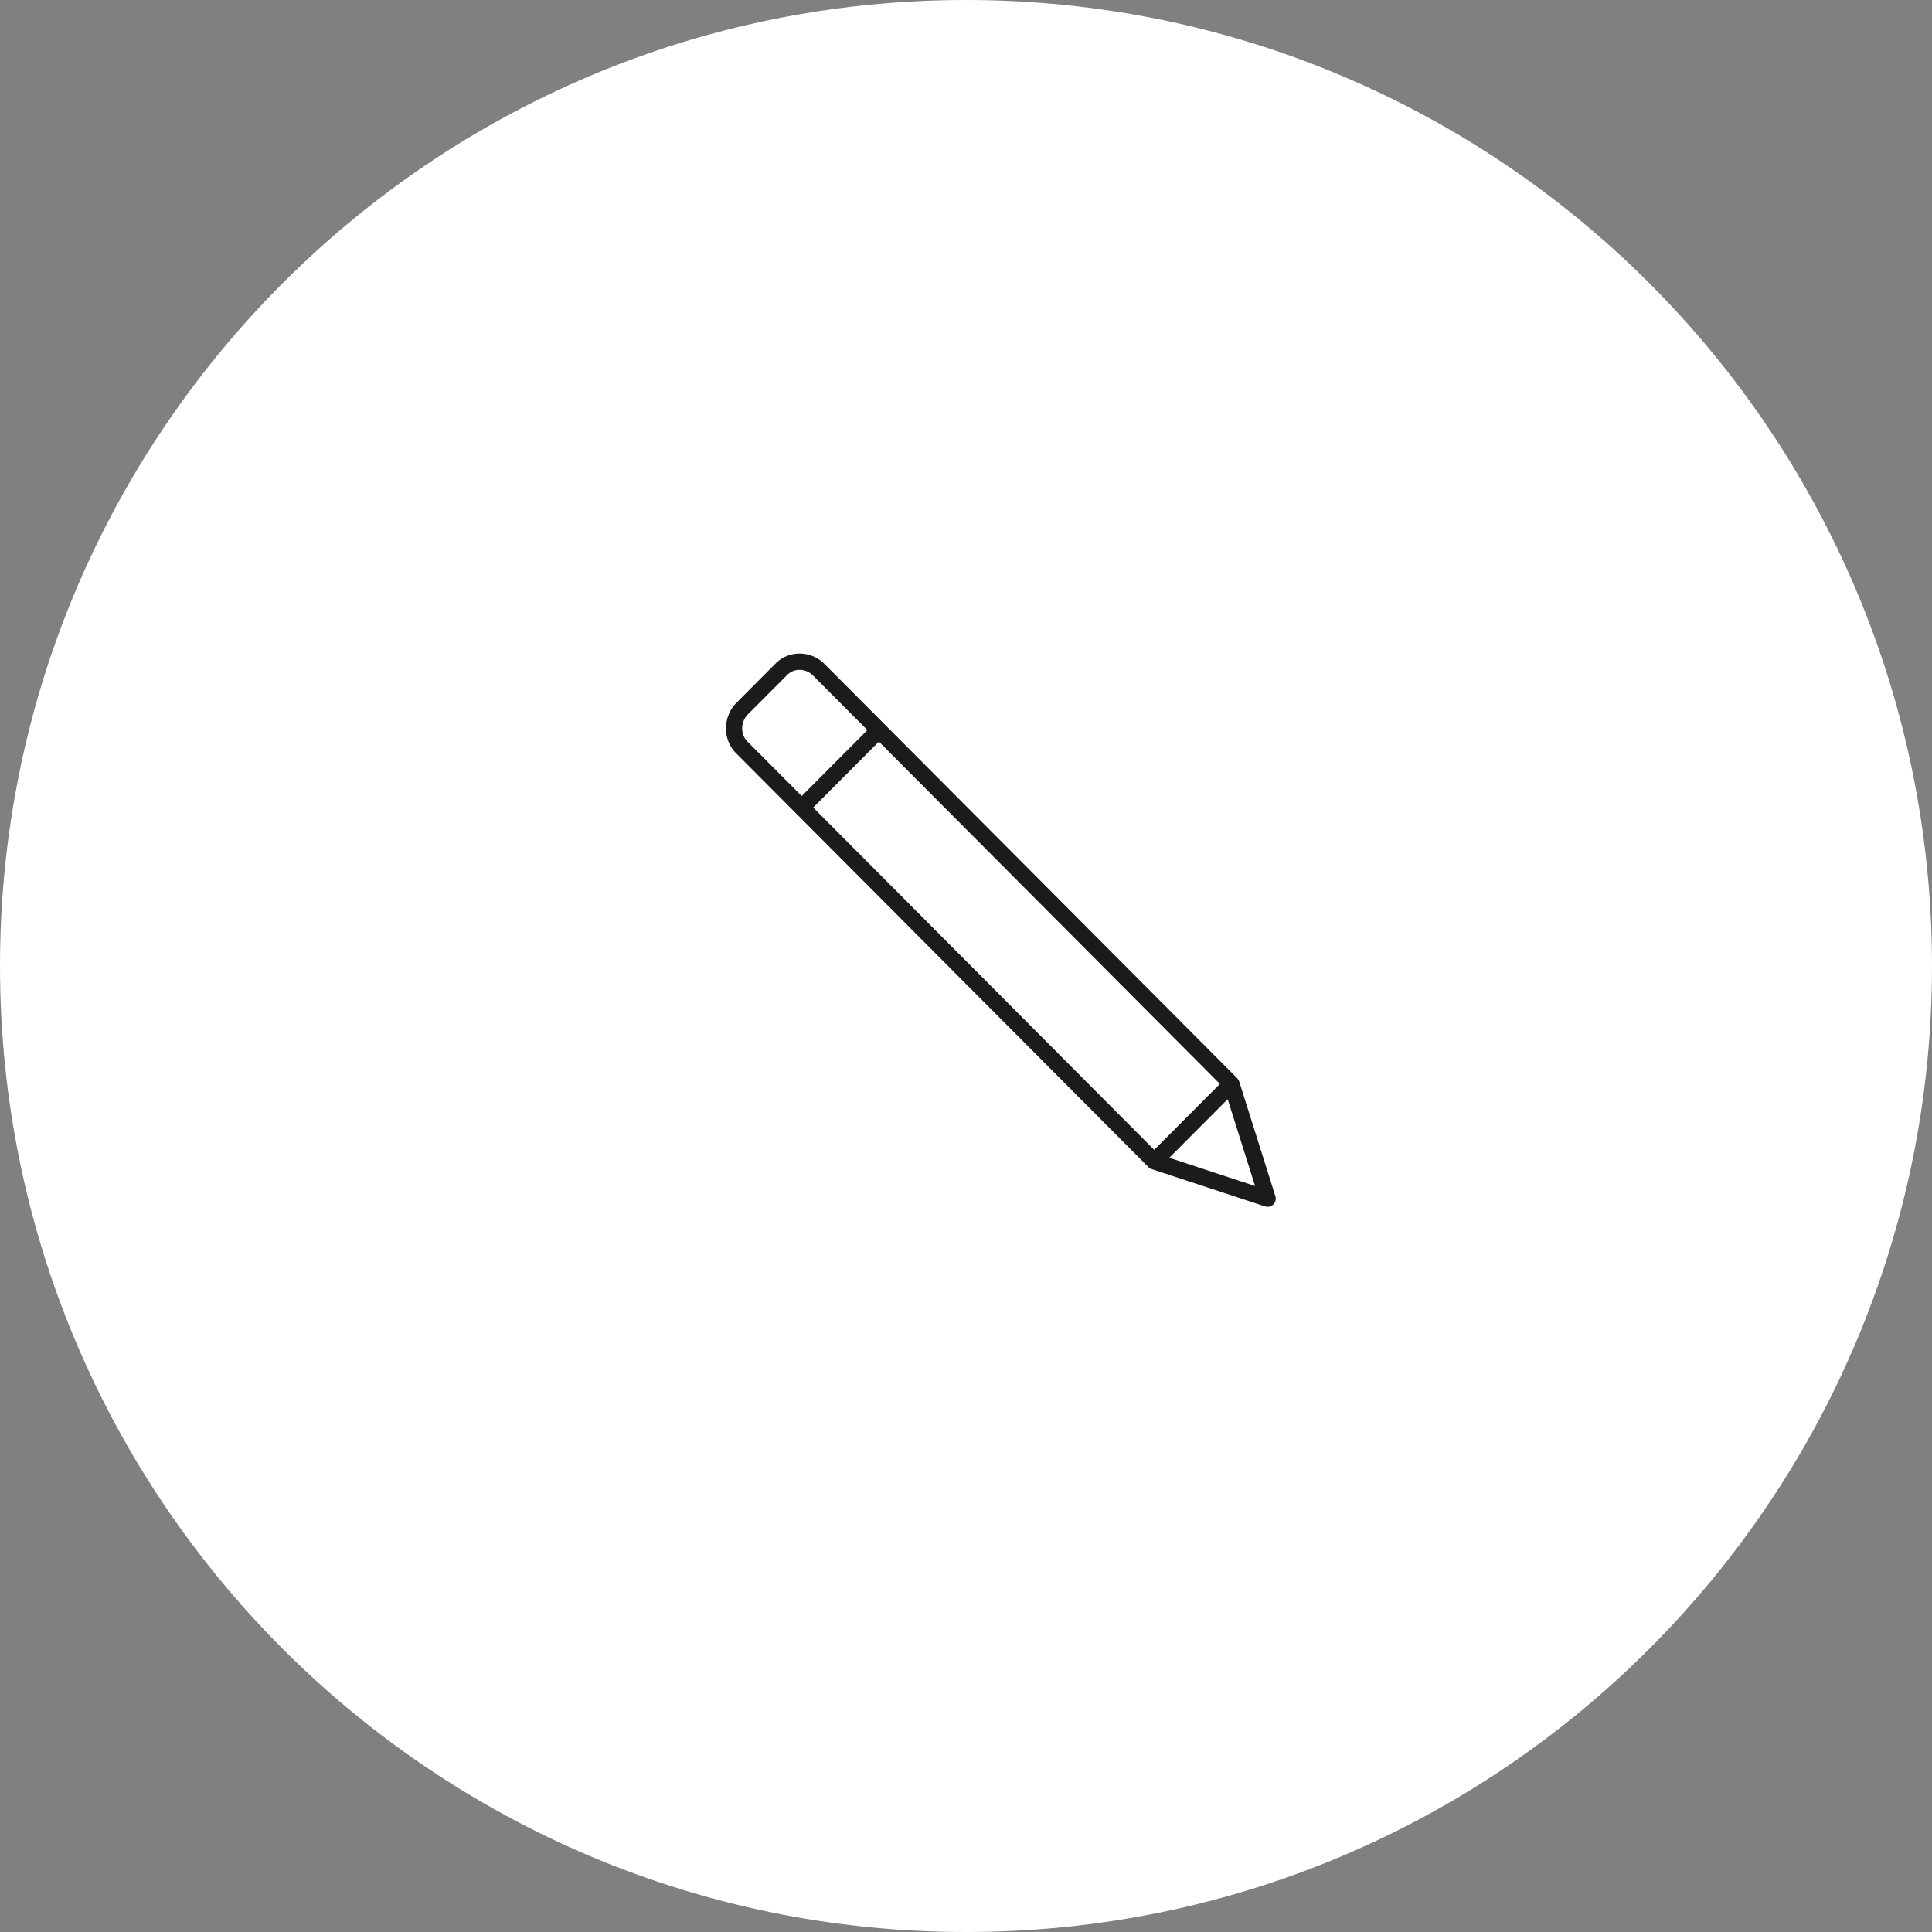 <svg width="305" height="305" fill="none" xmlns="http://www.w3.org/2000/svg"><rect width="100%" height="100%" fill="#808080" stroke="none"/><path d="M152.5 305c84.223 0 152.5-68.277 152.5-152.5S236.723 0 152.5 0 0 68.277 0 152.5 68.277 305 152.5 305z" fill="#fff"/><path d="M195.637 170.753l-.01-.022c-.003-.011-.01-.02-.013-.031l-.031-.081-.022-.047a1.015 1.015 0 00-.033-.066c-.011-.021-.022-.036-.033-.056a1.094 1.094 0 00-.031-.05l-.047-.064-.028-.037a.977.977 0 00-.062-.068l-.018-.021-.014-.015-.004-.004-55.632-55.84a1.332 1.332 0 00-.079-.071c-.023-.027-.046-.054-.072-.08l-9.325-9.36a5.551 5.551 0 00-3.954-1.663 5.335 5.335 0 00-3.808 1.588l-6.166 6.189c-2.161 2.17-2.196 5.8-.076 7.929l9.326 9.36c.025.026.052.049.08.073.022.026.045.053.07.078l55.65 55.858a.48.48 0 00.024.022l.06.055a.878.878 0 01.036.028c.021.016.042.033.064.048l.042.026a.698.698 0 00.116.065l.061.029.063.025.043.016 17.898 5.888a1.287 1.287 0 001.63-1.608l-5.705-18.093zm-77.561-57.985l6.166-6.189a2.773 2.773 0 011.987-.831 2.992 2.992 0 012.133.906l8.572 8.604-10.369 10.408-8.565-8.597c-1.14-1.145-1.107-3.115.076-4.301zm20.672 4.311l53.836 54.039-10.368 10.407-53.836-54.038 10.368-10.408zm45.849 65.697l9.214-9.248 4.322 13.702-13.536-4.454z" fill="#1B1B1B"/></svg>